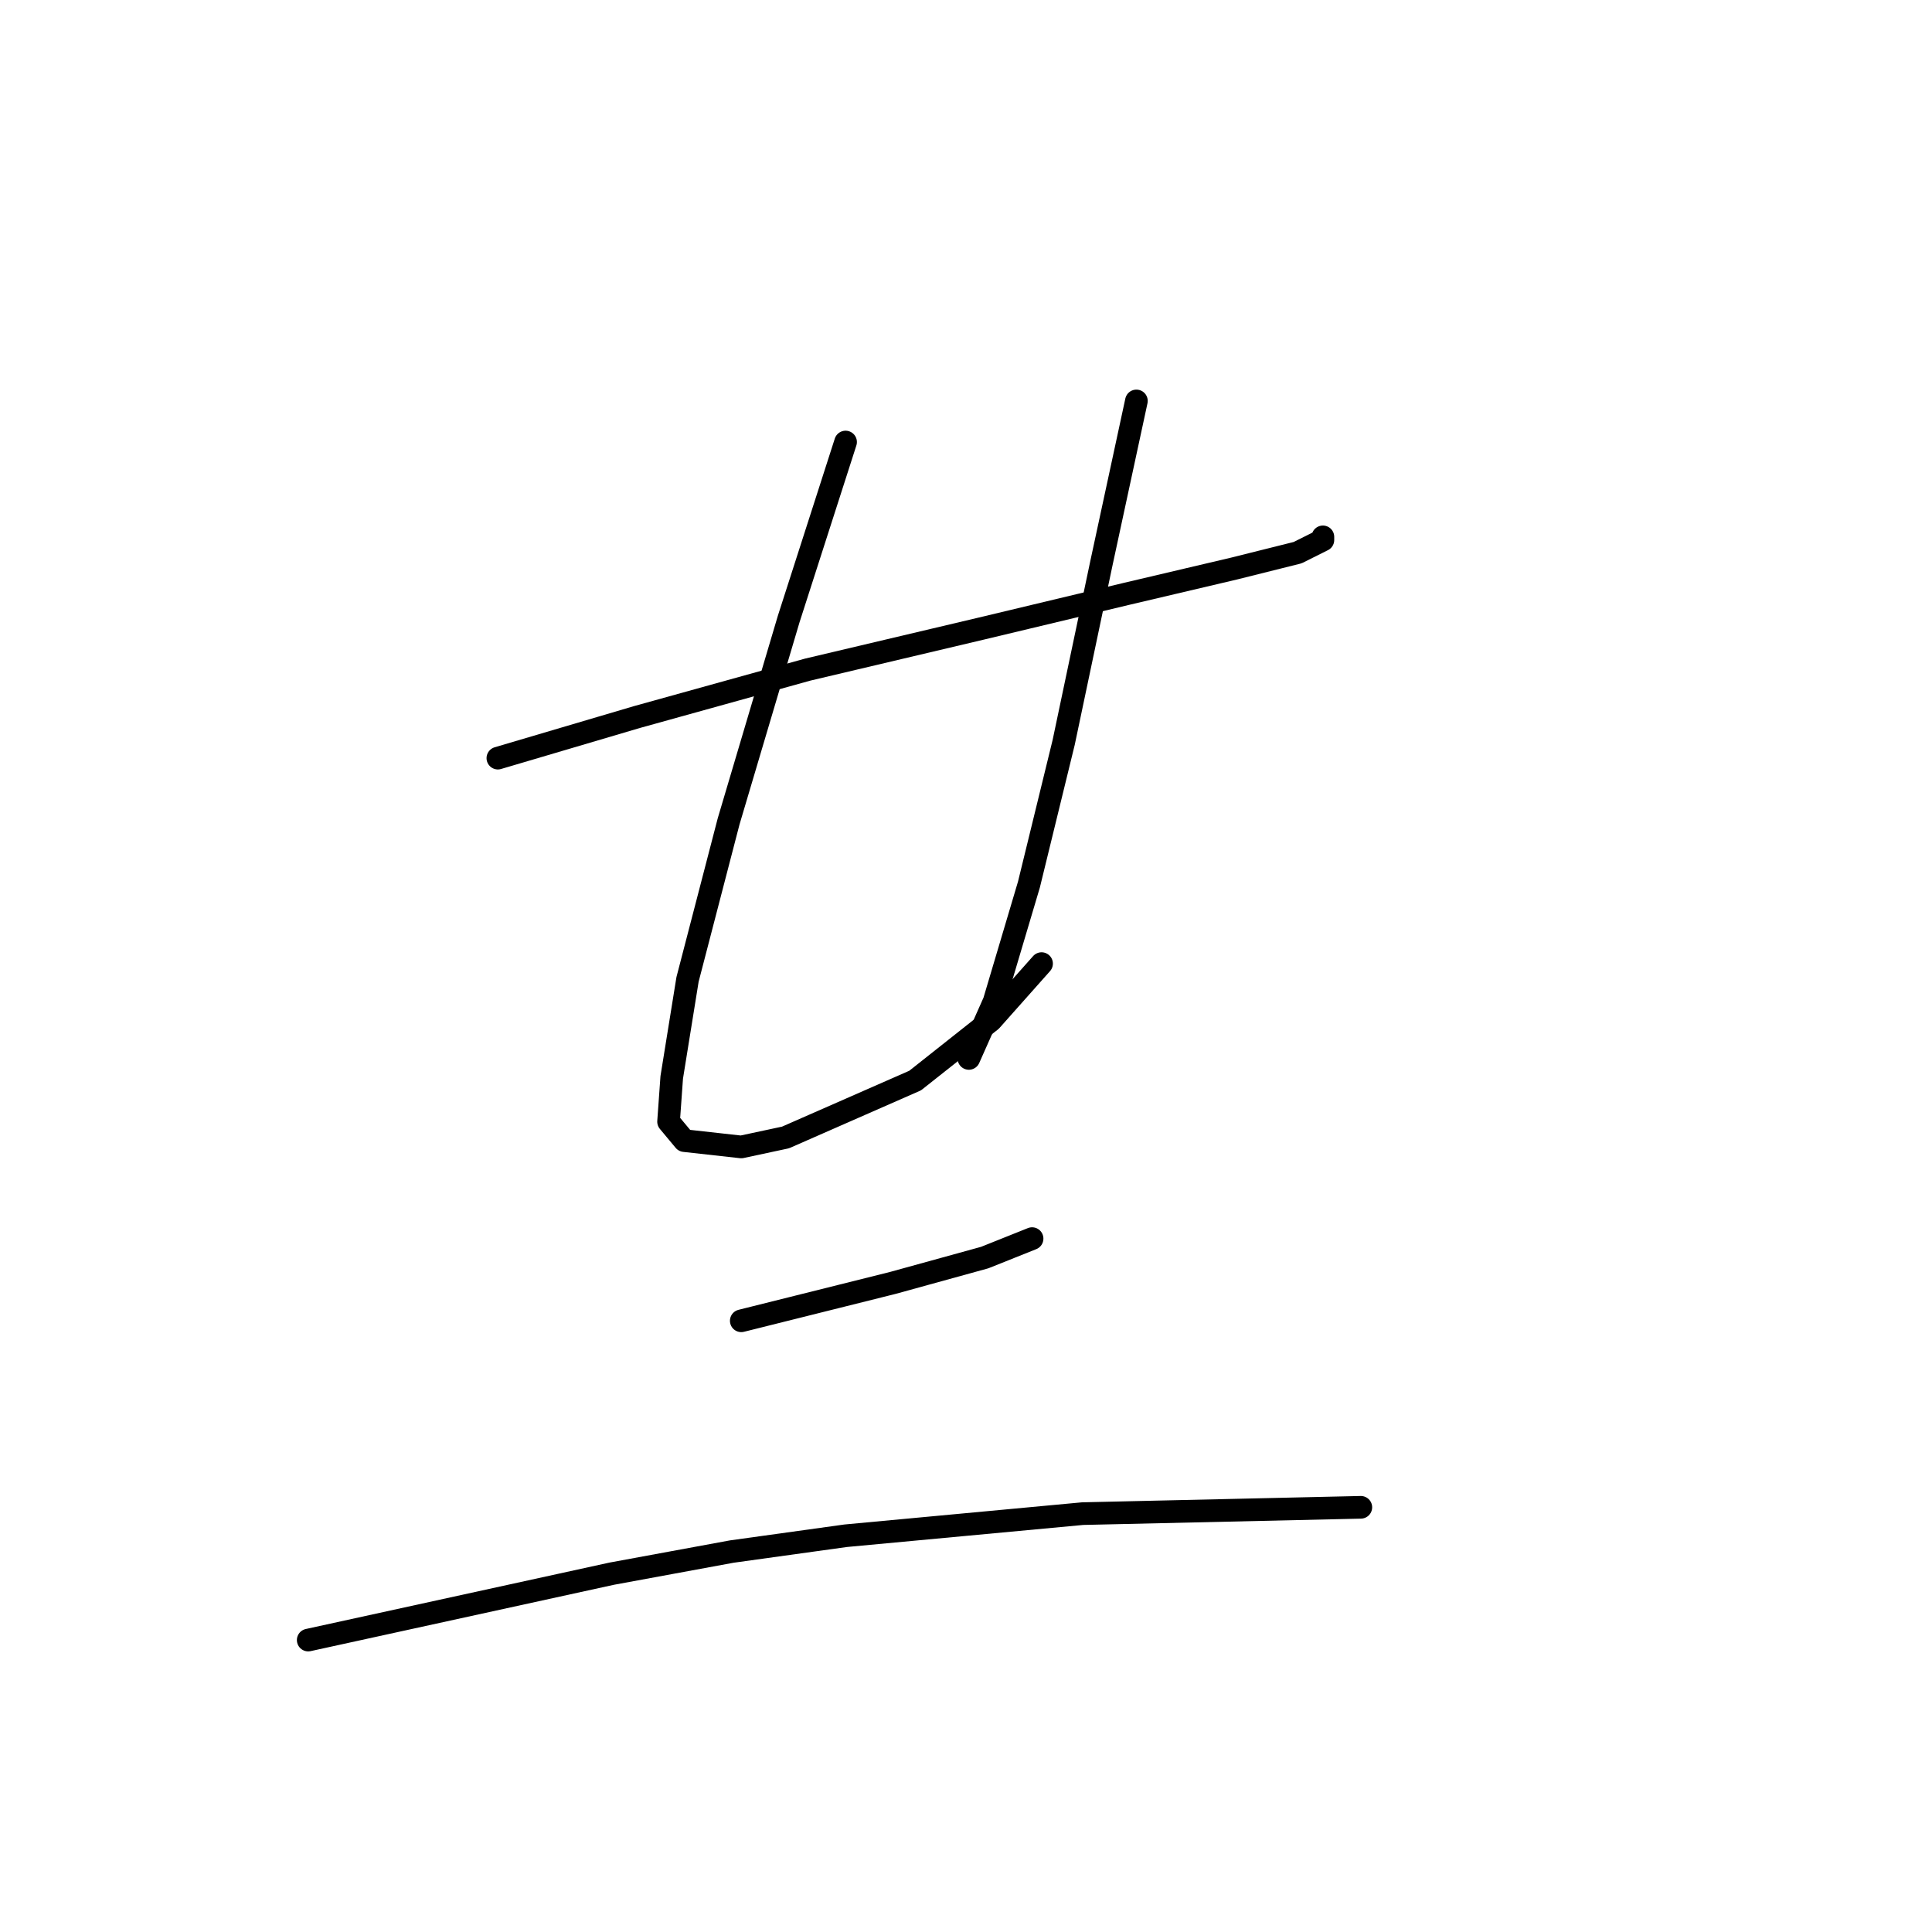 <?xml version="1.0" standalone="no"?>
    <svg width="256" height="256" xmlns="http://www.w3.org/2000/svg" version="1.1">
    <polyline stroke="black" stroke-width="3" stroke-linecap="round" fill="transparent" stroke-linejoin="round" points="65.97 100.457 84.4 95.012 107.018 88.729 130.055 83.284 149.323 78.676 163.564 75.326 171.941 73.231 175.292 71.556 175.292 71.137 175.292 71.137 " />
        <polyline stroke="black" stroke-width="3" stroke-linecap="round" fill="transparent" stroke-linejoin="round" points="112.044 58.571 104.505 82.027 96.547 108.834 91.102 129.777 89.007 142.761 88.588 148.625 90.683 151.139 98.222 151.976 104.086 150.72 121.259 143.18 131.312 135.222 138.013 127.683 138.013 127.683 " />
        <polyline stroke="black" stroke-width="3" stroke-linecap="round" fill="transparent" stroke-linejoin="round" points="150.579 53.126 145.972 74.488 140.945 98.363 136.338 117.211 131.731 132.709 128.38 140.248 128.38 140.248 " />
        <polyline stroke="black" stroke-width="3" stroke-linecap="round" fill="transparent" stroke-linejoin="round" points="98.222 175.013 104.924 173.338 111.625 171.663 118.327 169.987 130.474 166.636 136.757 164.123 136.757 164.123 " />
        <polyline stroke="black" stroke-width="3" stroke-linecap="round" fill="transparent" stroke-linejoin="round" points="40.839 217.318 81.049 208.522 96.966 205.59 112.044 203.496 143.459 200.564 180.318 199.726 180.318 199.726 " />
        </svg>